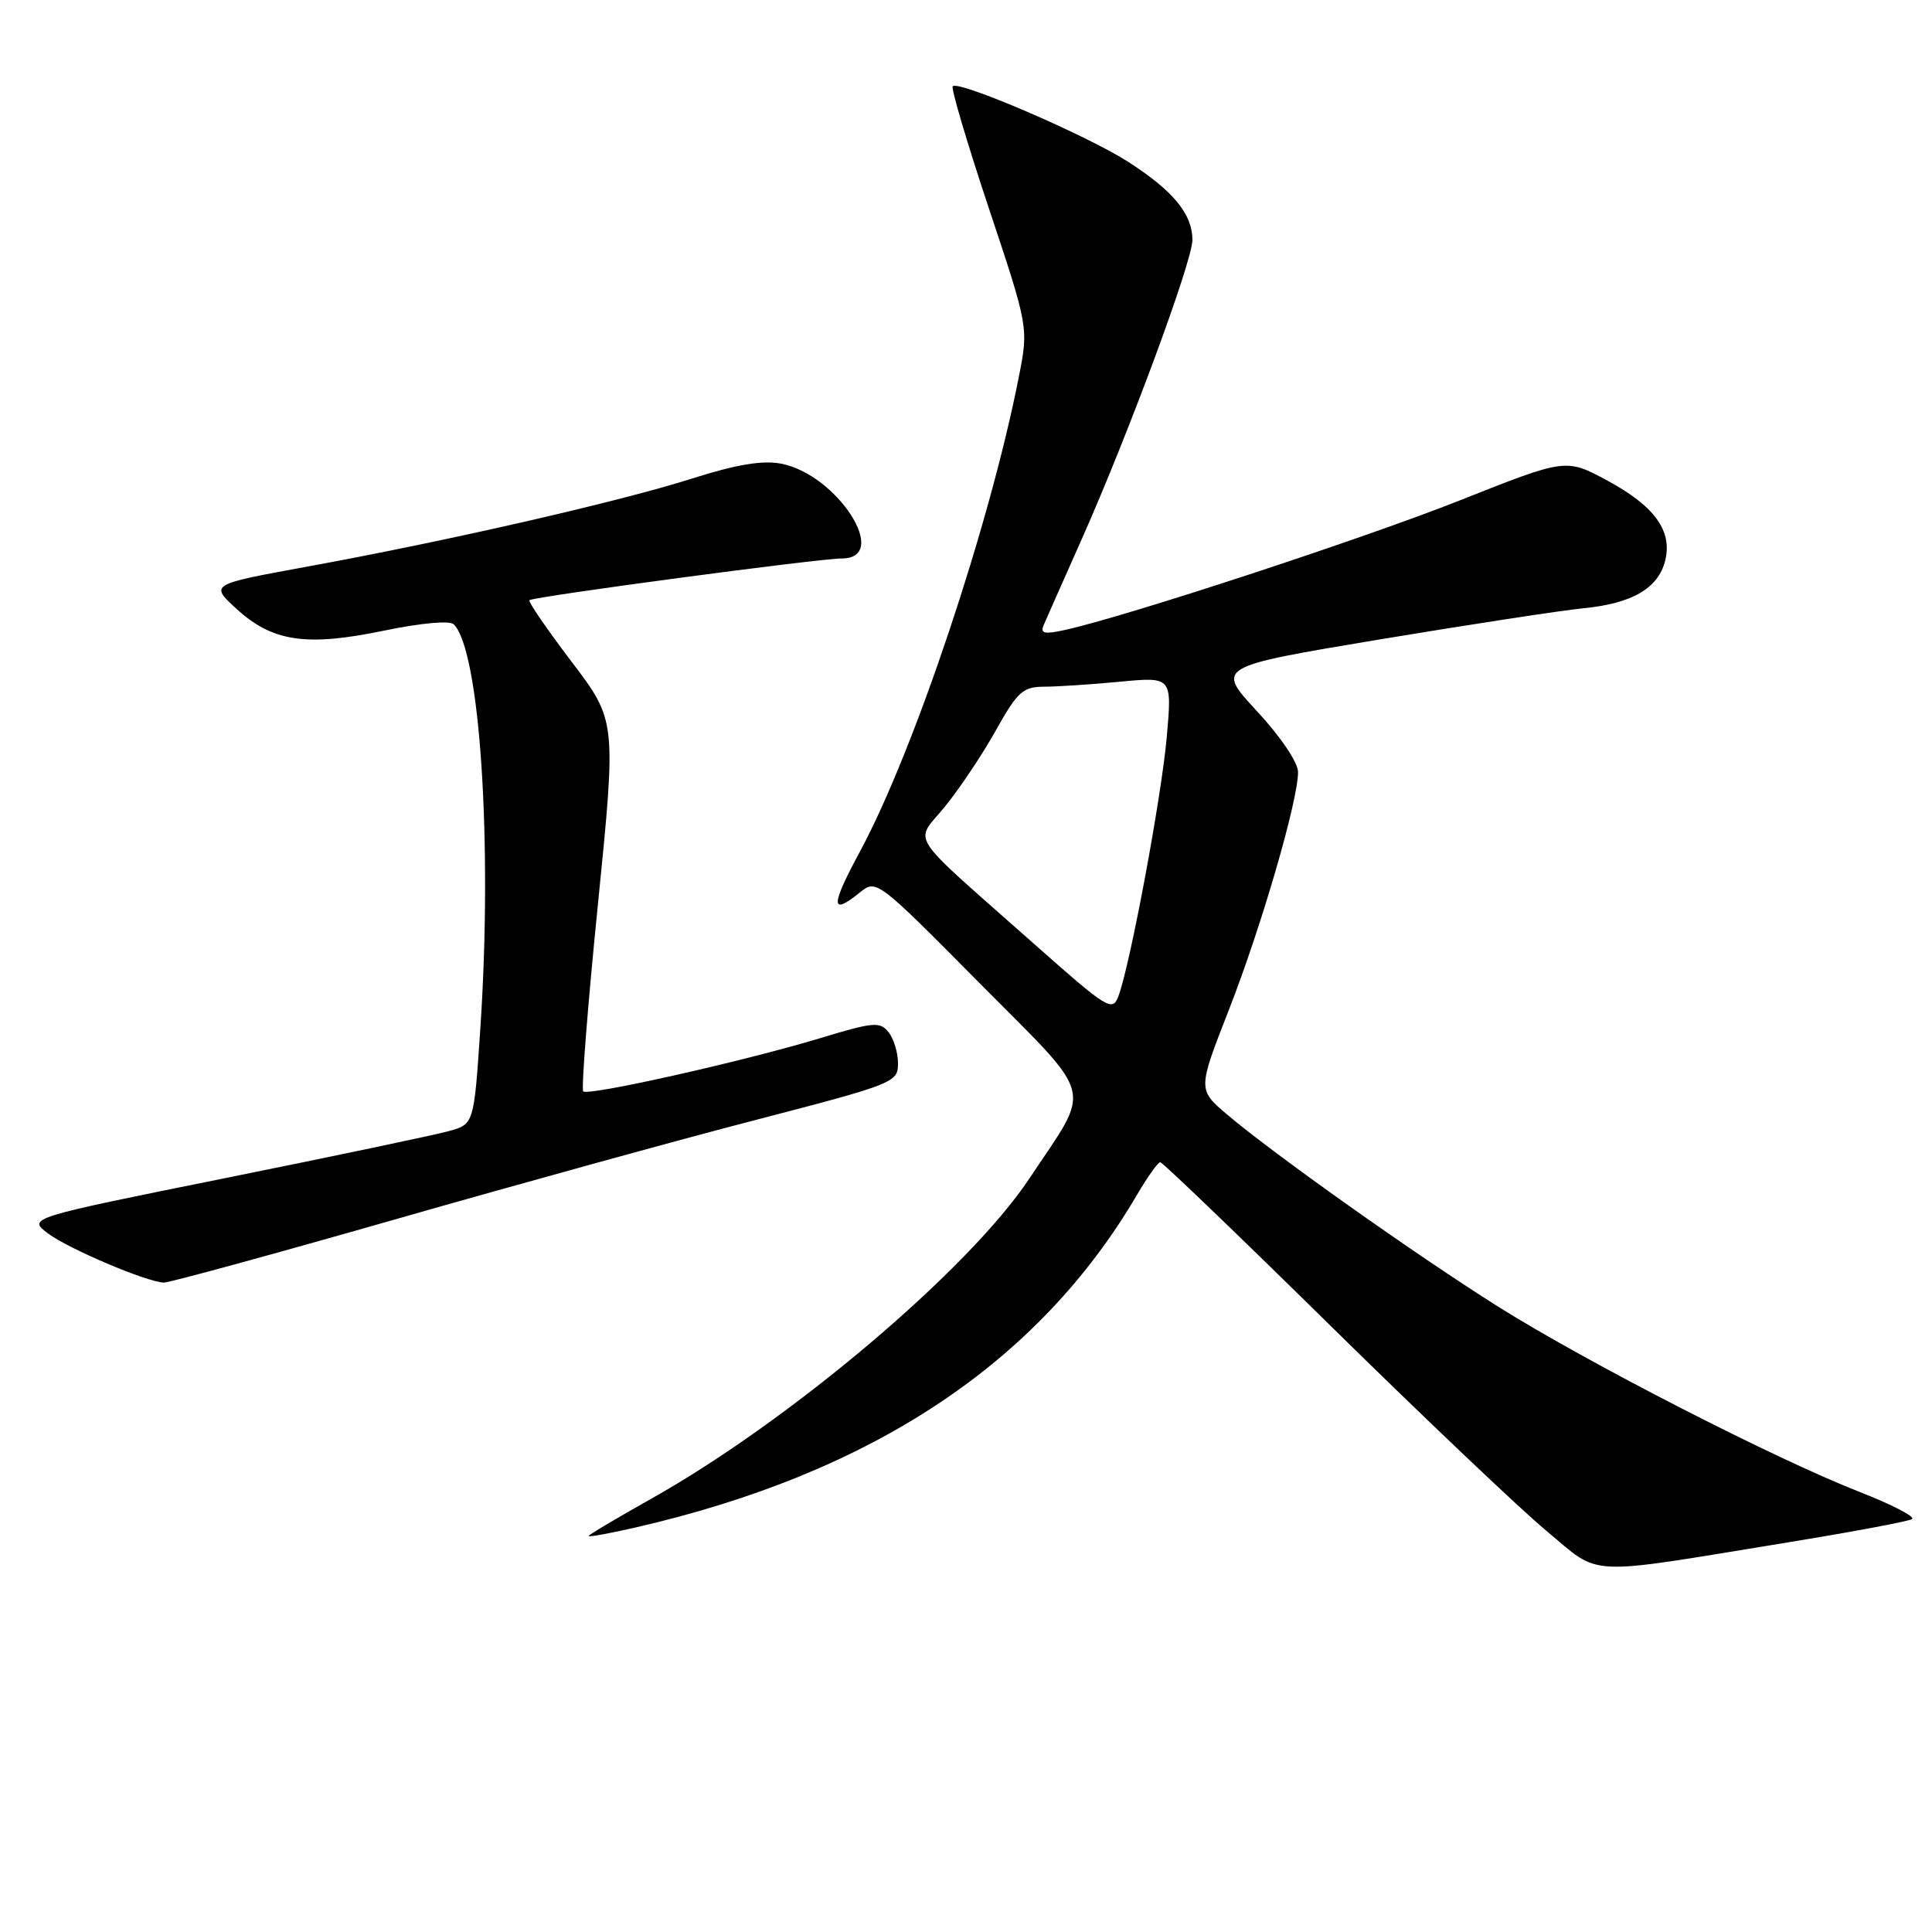 <?xml version="1.0" encoding="UTF-8" standalone="no"?>
<!DOCTYPE svg PUBLIC "-//W3C//DTD SVG 1.1//EN" "http://www.w3.org/Graphics/SVG/1.1/DTD/svg11.dtd" >
<svg xmlns="http://www.w3.org/2000/svg" xmlns:xlink="http://www.w3.org/1999/xlink" version="1.1" viewBox="0 0 256 256">
 <g >
 <path fill="currentColor"
d=" M 236.98 204.36 C 245.50 202.97 252.86 201.59 253.35 201.29 C 253.83 200.99 250.69 199.36 246.36 197.67 C 235.17 193.29 210.24 180.51 198.50 173.13 C 187.59 166.26 168.79 152.94 162.60 147.68 C 158.70 144.37 158.70 144.37 162.85 133.77 C 167.15 122.76 171.99 106.12 172.00 102.31 C 172.00 101.04 169.71 97.64 166.55 94.23 C 161.11 88.35 161.11 88.35 182.80 84.73 C 194.74 82.75 206.92 80.88 209.88 80.59 C 216.27 79.96 219.72 77.95 220.64 74.31 C 221.63 70.36 219.26 67.07 213.00 63.69 C 207.50 60.72 207.50 60.72 193.50 66.28 C 180.67 71.37 149.20 81.70 141.08 83.48 C 138.42 84.07 137.82 83.94 138.28 82.86 C 138.60 82.11 140.86 77.00 143.31 71.50 C 149.50 57.59 158.00 34.63 158.00 31.80 C 158.00 28.35 155.45 25.26 149.42 21.40 C 143.92 17.89 127.04 10.62 126.24 11.43 C 125.99 11.67 128.15 18.96 131.04 27.63 C 136.29 43.38 136.29 43.38 135.00 49.94 C 131.16 69.52 121.14 99.48 113.99 112.75 C 110.03 120.10 110.02 121.42 113.96 118.24 C 116.11 116.49 116.27 116.61 129.74 130.21 C 145.33 145.94 144.73 143.61 136.39 156.17 C 128.37 168.23 104.75 188.23 86.26 198.61 C 81.72 201.16 78.00 203.37 78.00 203.53 C 78.00 203.69 80.81 203.18 84.25 202.39 C 115.63 195.18 137.61 180.59 150.67 158.30 C 152.05 155.94 153.44 154.00 153.74 154.00 C 154.04 154.00 164.23 163.79 176.39 175.76 C 188.55 187.72 201.38 199.91 204.89 202.83 C 212.27 208.97 209.54 208.84 236.98 204.36 Z  M 52.20 161.62 C 68.31 157.01 89.93 151.04 100.24 148.37 C 118.41 143.65 118.99 143.42 118.99 140.94 C 119.00 139.53 118.44 137.66 117.75 136.79 C 116.61 135.34 115.78 135.41 108.65 137.57 C 98.57 140.62 77.92 145.26 77.28 144.61 C 77.01 144.34 77.88 133.18 79.23 119.81 C 81.67 95.50 81.67 95.50 75.74 87.68 C 72.47 83.38 69.96 79.71 70.15 79.53 C 70.64 79.06 108.54 74.00 111.54 74.00 C 118.11 74.00 110.92 62.83 103.46 61.43 C 101.00 60.97 97.54 61.55 91.70 63.41 C 82.13 66.46 59.18 71.71 40.65 75.09 C 27.81 77.44 27.81 77.44 31.32 80.66 C 36.10 85.04 40.58 85.70 50.85 83.57 C 55.82 82.54 59.60 82.20 60.13 82.73 C 63.60 86.20 65.28 111.76 63.65 136.23 C 62.80 148.96 62.80 148.96 59.46 149.88 C 57.61 150.39 44.31 153.19 29.88 156.10 C 3.65 161.39 3.65 161.39 6.38 163.45 C 9.09 165.48 19.38 169.85 21.70 169.95 C 22.36 169.98 36.08 166.23 52.20 161.62 Z  M 136.93 124.99 C 119.80 109.80 121.15 111.89 125.24 106.84 C 127.18 104.45 130.21 99.91 131.97 96.75 C 134.83 91.65 135.55 91.00 138.35 90.99 C 140.08 90.99 144.61 90.69 148.40 90.33 C 155.30 89.68 155.30 89.68 154.61 97.59 C 153.91 105.55 149.78 127.72 148.21 131.96 C 147.41 134.12 146.82 133.76 136.93 124.99 Z "/>
</g>
</svg>